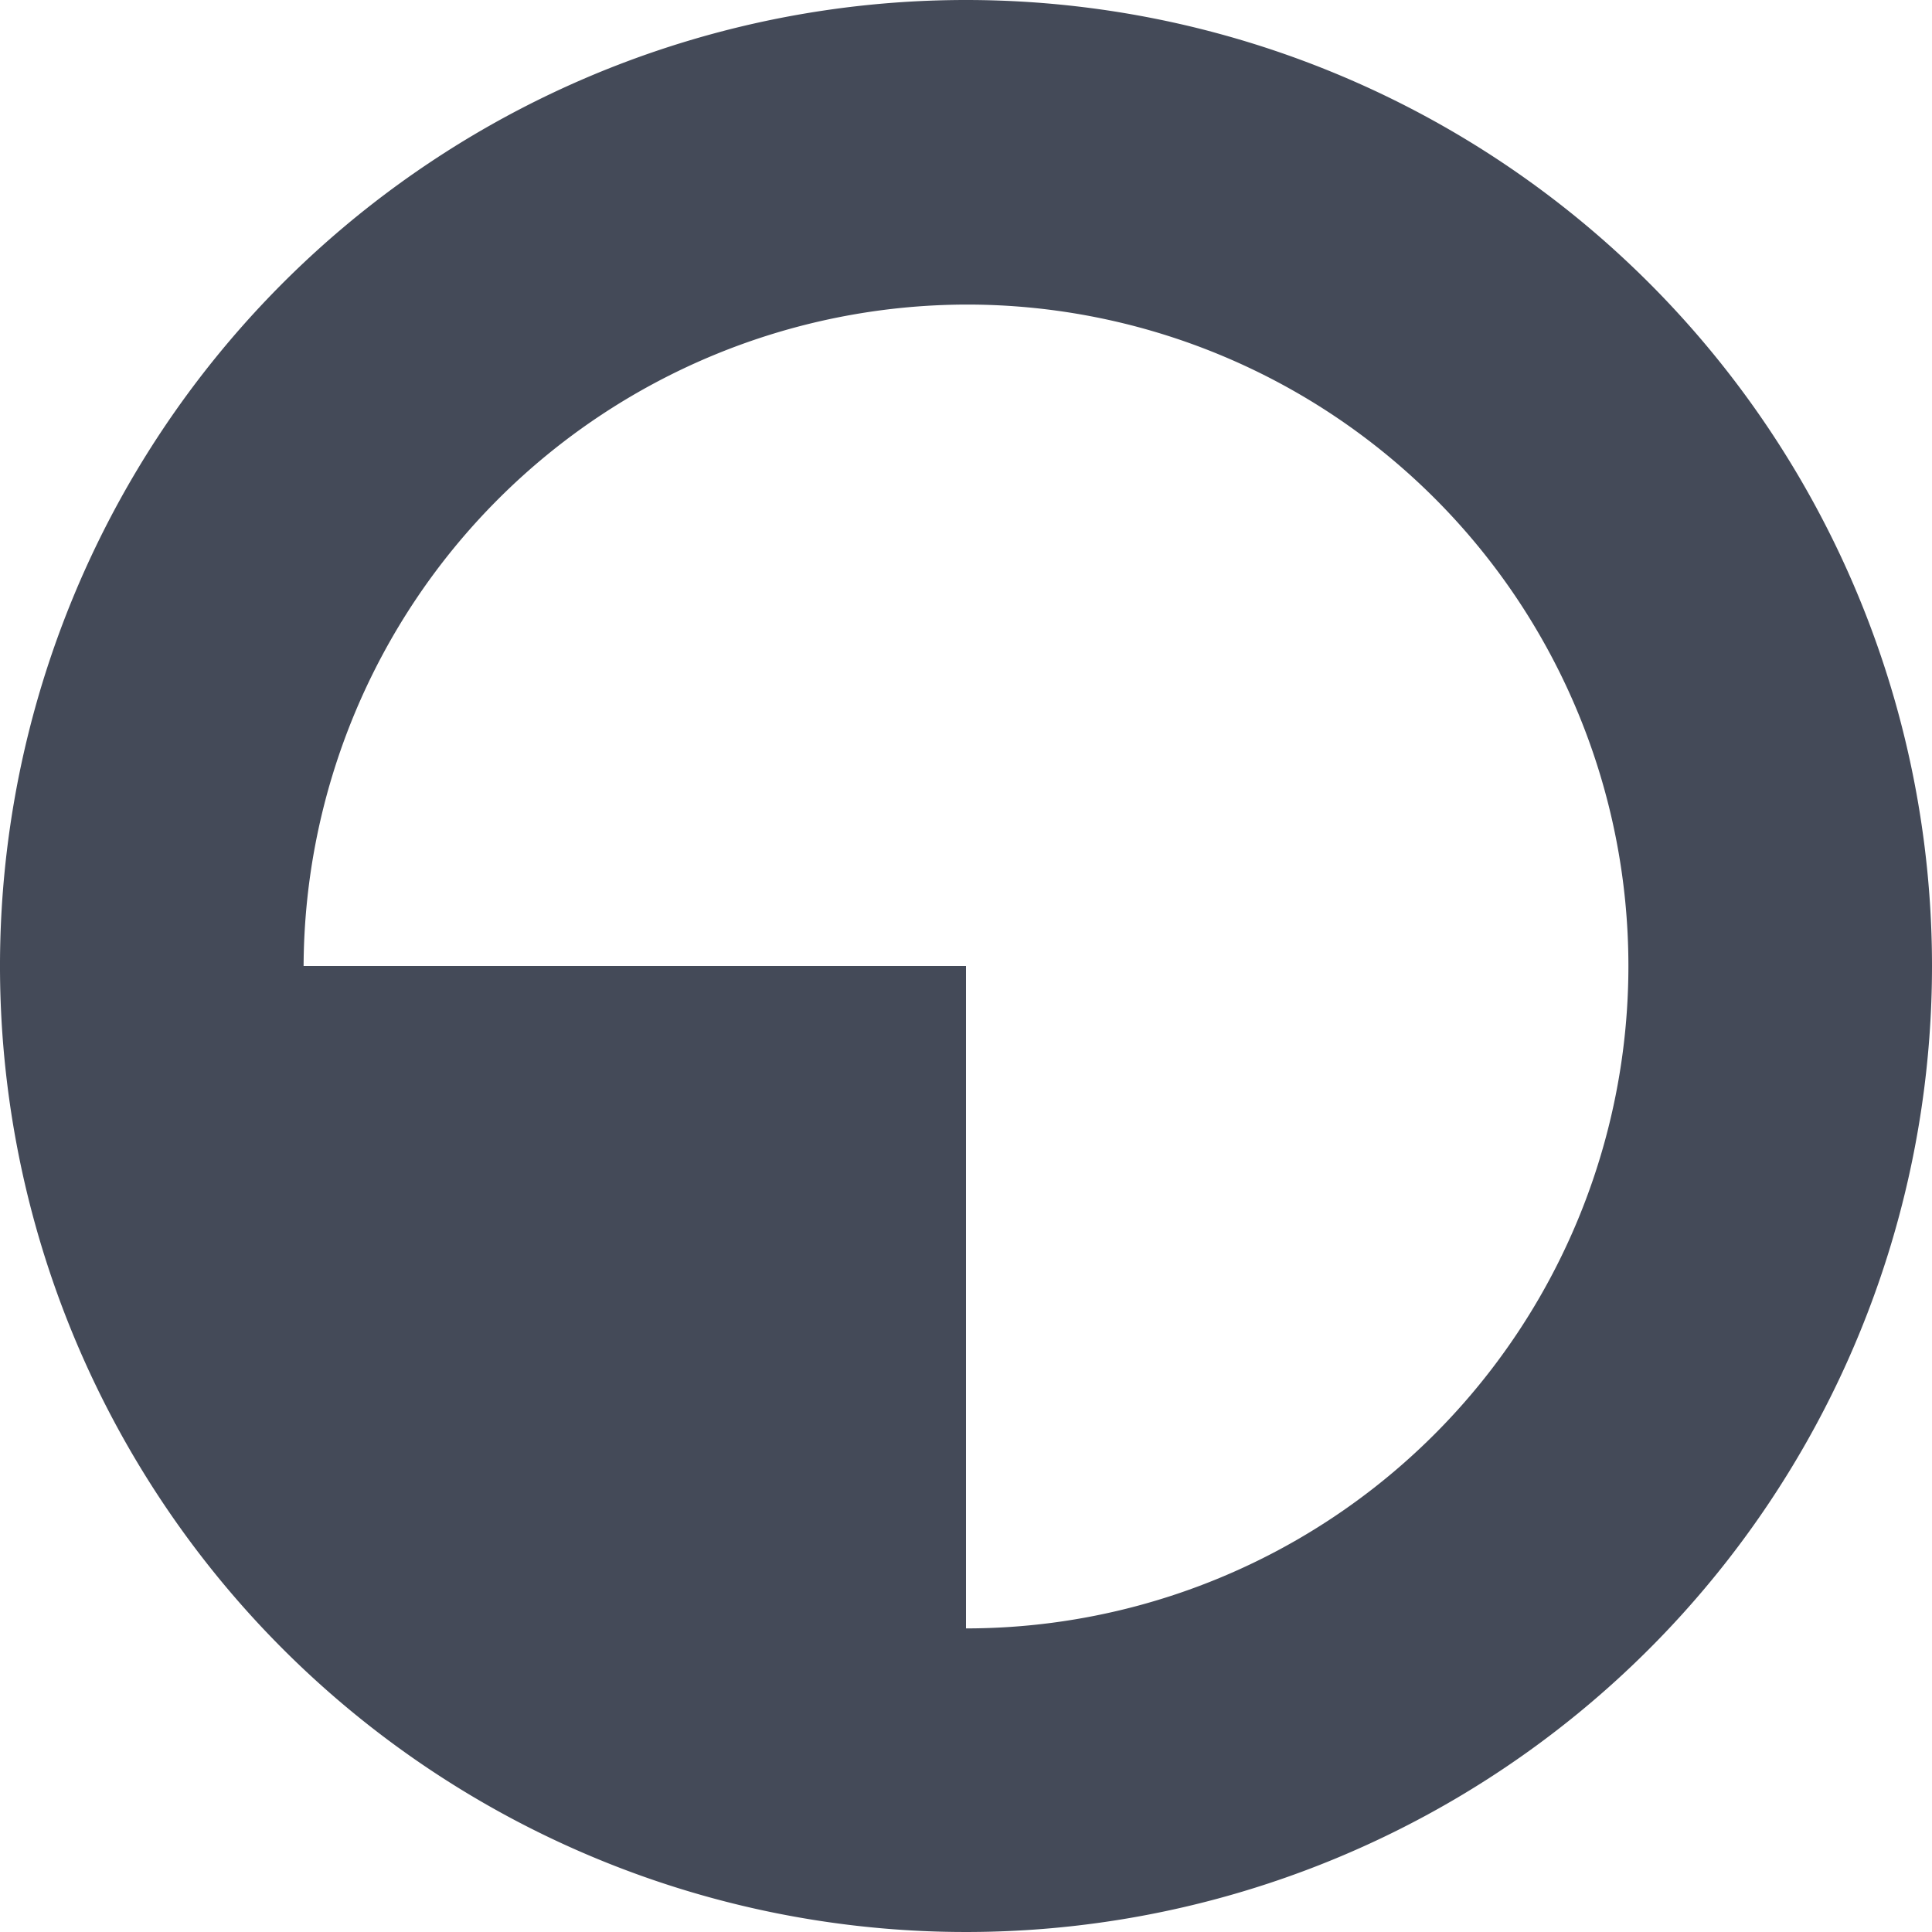 <svg id="BeBold" xmlns="http://www.w3.org/2000/svg" viewBox="0 0 14 14"><defs><style>.cls-1{fill:#444a58;}</style></defs><path id="Chart-pie-6" class="cls-1" d="M7,0a7,7,0,1,0,7,7A7,7,0,0,0,7,0ZM7,11.8V7h-4.8A4.814,4.814,0,0,1,7,2.207v0h.022v0A4.793,4.793,0,0,1,11.8,7h0A4.8,4.8,0,0,1,7,11.8Z"/></svg>